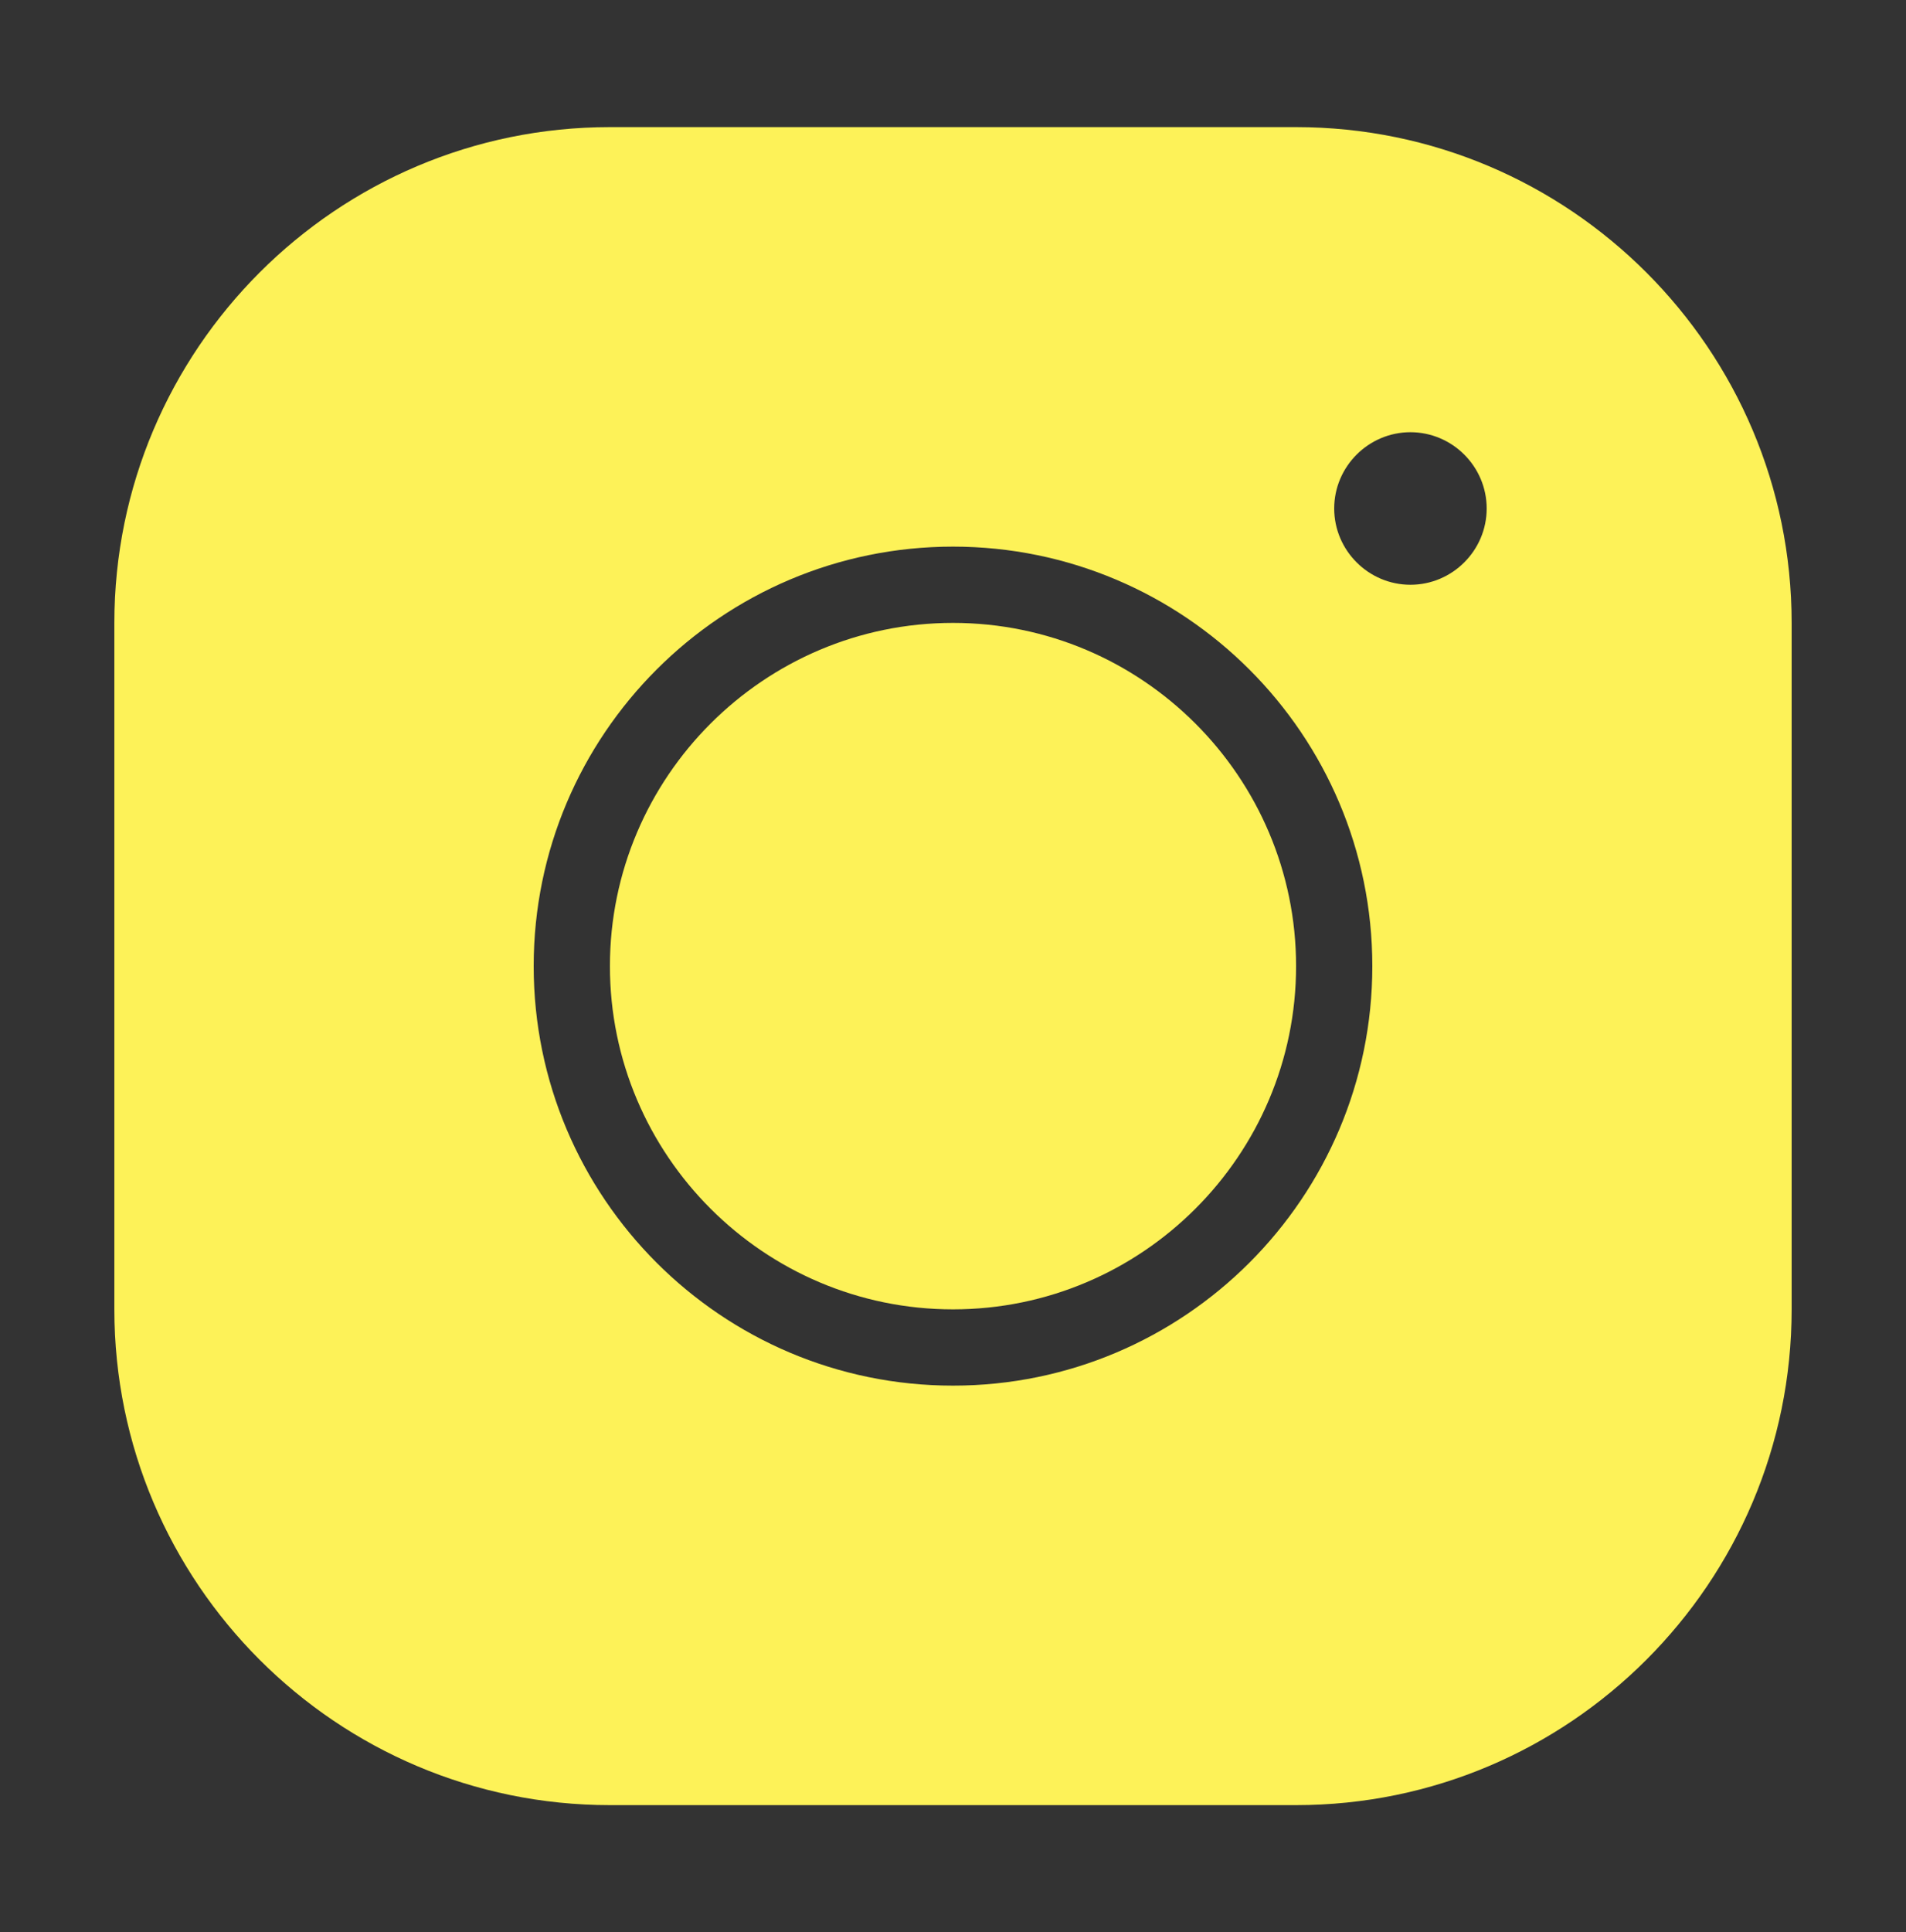 <svg width="75" height="76" viewBox="0 0 75 76" fill="none" xmlns="http://www.w3.org/2000/svg">
<rect x="0" y="0" width="75" height="76" fill="#333333" stroke="none"/>
<path d="M24 5C13.245 5 4.5 13.745 4.5 24.5V51.5C4.5 62.255 13.245 71 24 71H51C61.755 71 70.5 62.255 70.5 51.5V24.5C70.5 13.745 61.755 5 51 5H24ZM55.5 17C57.15 17 58.5 18.35 58.5 20C58.5 21.65 57.15 23 55.5 23C53.85 23 52.5 21.65 52.5 20C52.5 18.35 53.85 17 55.5 17ZM37.5 21.5C46.605 21.5 54 28.895 54 38C54 47.105 46.605 54.5 37.5 54.5C28.395 54.5 21 47.105 21 38C21 28.895 28.395 21.5 37.5 21.5ZM37.5 24.5C30.06 24.5 24 30.56 24 38C24 45.44 30.06 51.5 37.5 51.5C44.94 51.5 51 45.44 51 38C51 30.56 44.94 24.5 37.5 24.5Z" fill="#FDF258"/>
</svg>
